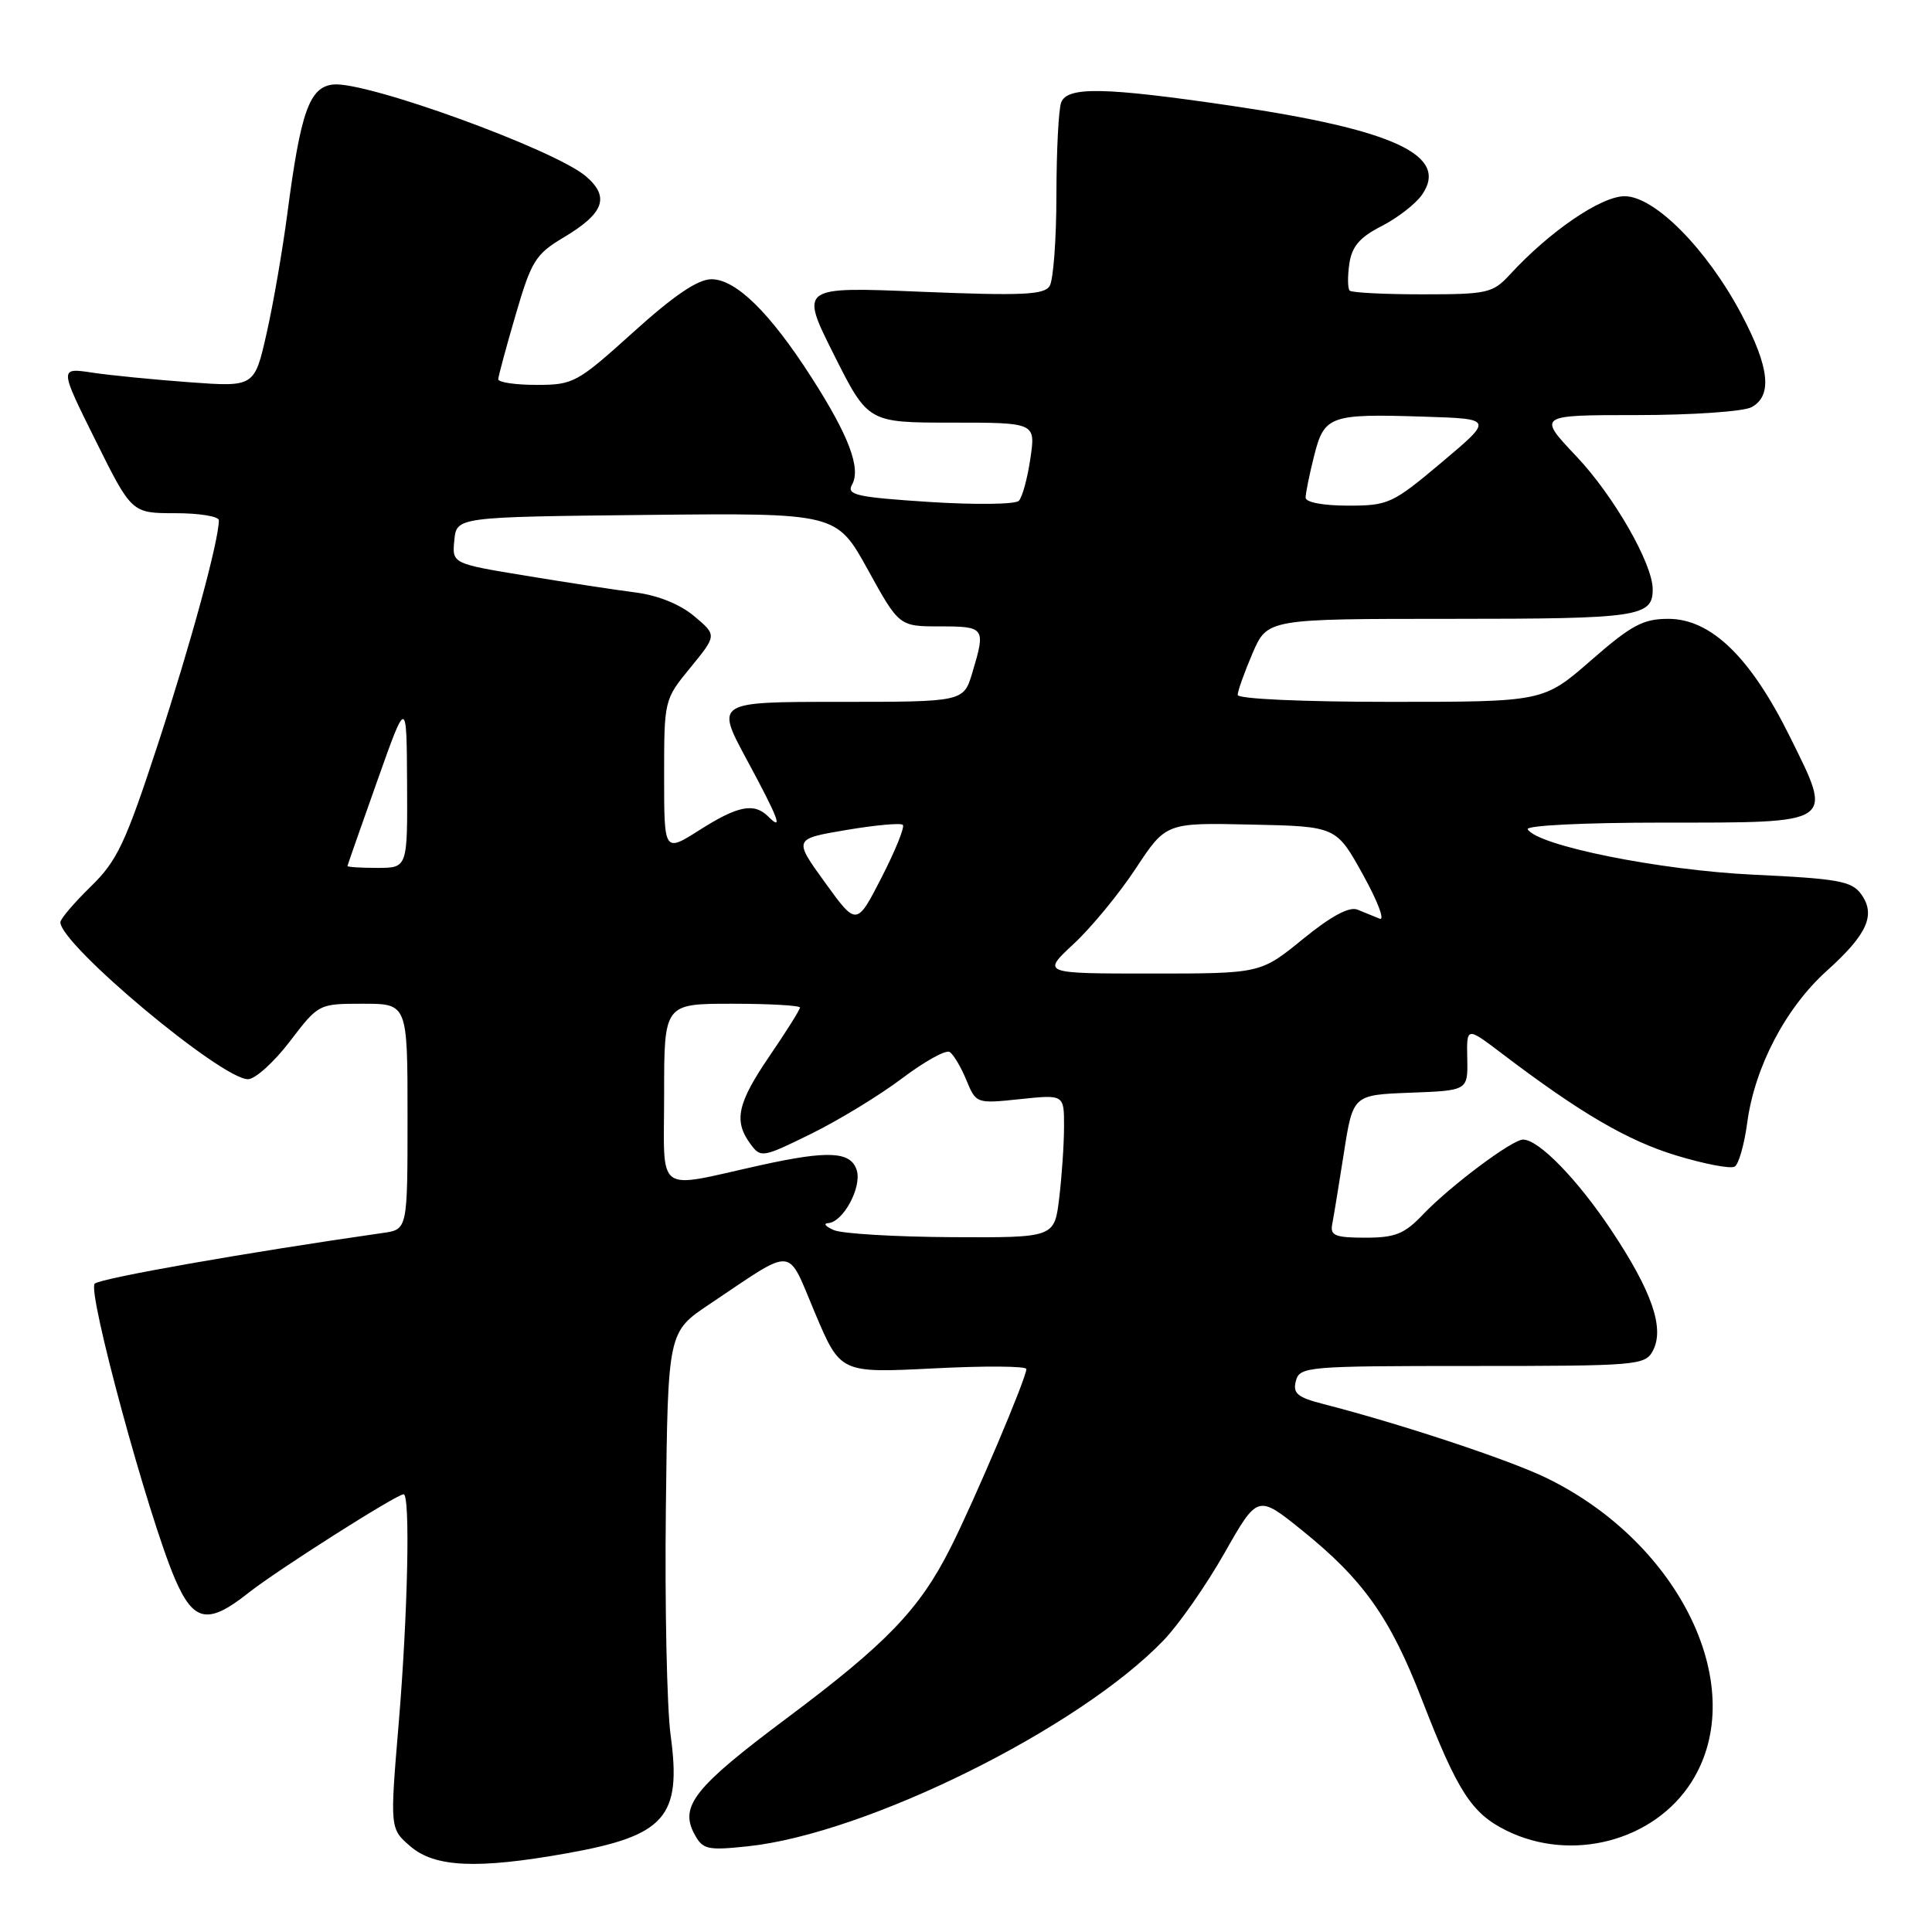 <?xml version="1.0" encoding="UTF-8" standalone="no"?>
<!DOCTYPE svg PUBLIC "-//W3C//DTD SVG 1.1//EN" "http://www.w3.org/Graphics/SVG/1.1/DTD/svg11.dtd" >
<svg xmlns="http://www.w3.org/2000/svg" xmlns:xlink="http://www.w3.org/1999/xlink" version="1.1" viewBox="0 0 256 256">
 <g >
 <path fill="currentColor"
d=" M 75.12 245.57 C 88.17 243.24 90.34 240.77 88.86 229.92 C 88.37 226.30 88.08 212.80 88.23 199.92 C 88.50 176.50 88.50 176.50 94.00 172.82 C 105.54 165.10 104.19 164.99 108.01 174.02 C 111.36 181.94 111.36 181.94 123.68 181.32 C 130.46 180.97 136.00 181.01 136.00 181.40 C 136.00 182.60 129.11 198.84 125.93 205.13 C 121.83 213.26 117.49 217.77 104.25 227.67 C 92.05 236.79 90.03 239.31 92.00 243.00 C 93.11 245.07 93.70 245.21 99.04 244.65 C 114.76 243.01 142.97 229.04 154.19 217.34 C 156.22 215.23 159.85 210.02 162.26 205.77 C 166.65 198.04 166.65 198.04 172.53 202.78 C 180.63 209.30 184.21 214.35 188.41 225.20 C 193.15 237.43 194.99 240.28 199.63 242.57 C 208.26 246.82 219.17 243.95 224.13 236.13 C 231.95 223.80 222.77 204.54 204.94 195.85 C 199.97 193.43 185.69 188.70 175.35 186.04 C 171.91 185.16 171.28 184.63 171.71 182.99 C 172.21 181.08 173.12 181.00 195.08 181.00 C 216.96 181.00 217.98 180.91 219.01 178.99 C 220.59 176.03 218.92 171.15 213.54 163.06 C 209.03 156.28 203.90 151.00 201.81 151.00 C 200.37 151.00 192.13 157.17 188.56 160.92 C 186.09 163.51 184.88 164.00 180.91 164.00 C 176.95 164.00 176.24 163.72 176.52 162.25 C 176.71 161.29 177.40 157.03 178.07 152.79 C 179.27 145.08 179.27 145.08 186.88 144.79 C 194.50 144.50 194.50 144.50 194.42 140.28 C 194.33 136.05 194.33 136.05 198.92 139.53 C 209.38 147.48 215.63 151.13 222.09 153.10 C 225.84 154.24 229.34 154.91 229.86 154.58 C 230.39 154.26 231.13 151.64 231.52 148.75 C 232.51 141.37 236.62 133.53 242.07 128.63 C 247.45 123.79 248.60 121.20 246.59 118.45 C 245.35 116.75 243.48 116.42 232.33 115.90 C 219.92 115.31 203.78 112.07 202.43 109.89 C 202.12 109.38 209.84 109.00 220.32 109.00 C 243.37 109.00 242.95 109.28 237.16 97.60 C 231.95 87.07 226.71 82.00 221.06 82.00 C 217.72 82.00 216.17 82.83 210.82 87.50 C 204.51 93.00 204.51 93.00 184.26 93.00 C 172.64 93.00 164.00 92.61 164.00 92.08 C 164.00 91.58 164.88 89.10 165.96 86.58 C 167.93 82.00 167.93 82.00 192.26 82.00 C 217.19 82.00 219.01 81.73 218.99 78.05 C 218.97 74.66 213.80 65.66 208.89 60.48 C 203.71 55.00 203.71 55.00 216.92 55.00 C 224.19 55.00 231.00 54.53 232.07 53.96 C 234.88 52.46 234.48 48.68 230.75 41.64 C 226.16 32.98 219.25 26.00 215.27 26.00 C 212.15 26.00 205.34 30.65 200.08 36.37 C 197.80 38.84 197.11 39.00 188.49 39.00 C 183.45 39.00 179.11 38.78 178.84 38.51 C 178.57 38.23 178.55 36.64 178.79 34.97 C 179.13 32.65 180.16 31.45 183.05 29.97 C 185.15 28.90 187.57 27.03 188.42 25.81 C 192.07 20.59 184.76 17.19 163.06 14.00 C 146.30 11.54 141.43 11.45 140.61 13.58 C 140.27 14.45 139.99 19.96 139.98 25.83 C 139.98 31.70 139.57 37.13 139.08 37.91 C 138.34 39.07 135.38 39.20 122.08 38.66 C 105.98 37.99 105.98 37.99 110.50 47.00 C 115.02 56.00 115.02 56.00 126.12 56.00 C 137.23 56.00 137.23 56.00 136.53 60.75 C 136.15 63.36 135.46 65.89 135.00 66.36 C 134.54 66.84 129.19 66.90 123.10 66.51 C 113.46 65.88 112.14 65.58 112.90 64.22 C 114.11 62.05 112.48 57.73 107.52 50.00 C 102.02 41.42 97.51 37.00 94.27 37.00 C 92.47 37.00 89.31 39.14 83.93 44.00 C 76.47 50.73 75.99 51.00 71.09 51.00 C 68.29 51.00 66.01 50.66 66.02 50.25 C 66.04 49.84 67.07 45.99 68.33 41.70 C 70.41 34.57 70.96 33.68 74.69 31.46 C 80.05 28.26 80.83 26.11 77.65 23.37 C 73.50 19.81 48.42 10.70 44.12 11.20 C 40.99 11.56 39.84 14.82 38.08 28.26 C 37.45 33.08 36.22 40.23 35.33 44.15 C 33.72 51.28 33.72 51.28 25.11 50.65 C 20.37 50.30 14.56 49.73 12.19 49.37 C 7.87 48.72 7.87 48.72 12.66 58.36 C 17.45 68.00 17.45 68.00 23.23 68.00 C 26.40 68.00 29.00 68.42 29.00 68.94 C 29.00 71.63 25.30 85.21 20.95 98.53 C 16.61 111.77 15.55 114.04 12.01 117.49 C 9.81 119.64 8.00 121.76 8.00 122.20 C 8.00 125.16 29.32 143.00 32.86 143.00 C 33.81 143.00 36.30 140.75 38.40 138.00 C 42.22 133.00 42.22 133.00 48.11 133.00 C 54.00 133.00 54.00 133.00 54.00 147.95 C 54.00 162.91 54.00 162.91 50.75 163.37 C 32.78 165.94 13.32 169.37 12.55 170.09 C 11.52 171.08 19.65 200.98 23.18 209.20 C 25.65 214.94 27.56 215.31 32.90 211.08 C 36.68 208.08 52.55 198.00 53.48 198.00 C 54.38 198.00 54.04 213.88 52.83 228.35 C 51.66 242.31 51.66 242.31 54.39 244.66 C 57.62 247.44 63.26 247.69 75.12 245.57 Z  M 110.50 163.00 C 109.40 162.53 109.05 162.11 109.73 162.07 C 111.72 161.96 114.23 157.31 113.52 155.05 C 112.73 152.57 109.78 152.41 100.81 154.39 C 86.61 157.53 88.00 158.55 88.00 144.97 C 88.00 133.00 88.00 133.00 97.00 133.00 C 101.95 133.00 106.00 133.23 106.00 133.51 C 106.00 133.79 104.20 136.66 102.00 139.88 C 97.70 146.18 97.19 148.51 99.42 151.56 C 100.81 153.45 101.00 153.42 107.51 150.22 C 111.18 148.41 116.59 145.11 119.54 142.88 C 122.50 140.65 125.32 139.08 125.83 139.39 C 126.33 139.70 127.33 141.37 128.04 143.10 C 129.34 146.24 129.37 146.25 135.17 145.64 C 141.00 145.03 141.00 145.03 140.99 149.27 C 140.99 151.59 140.70 155.86 140.35 158.75 C 139.72 164.00 139.72 164.00 126.11 163.93 C 118.62 163.89 111.60 163.47 110.50 163.00 Z  M 142.27 125.07 C 144.60 122.91 148.30 118.41 150.50 115.07 C 154.50 109.01 154.50 109.01 165.78 109.26 C 177.06 109.50 177.06 109.50 180.59 115.88 C 182.54 119.39 183.54 122.02 182.81 121.73 C 182.09 121.43 180.76 120.90 179.87 120.53 C 178.78 120.09 176.37 121.39 172.63 124.44 C 167.03 129.00 167.03 129.00 152.54 129.00 C 138.04 129.00 138.04 129.00 142.27 125.07 Z  M 109.32 116.94 C 105.14 111.16 105.14 111.16 112.13 109.98 C 115.98 109.33 119.36 109.02 119.63 109.30 C 119.91 109.57 118.64 112.70 116.82 116.26 C 113.50 122.72 113.50 122.72 109.32 116.94 Z  M 46.04 114.75 C 46.06 114.61 47.83 109.55 49.98 103.50 C 53.88 92.50 53.88 92.50 53.94 103.75 C 54.00 115.00 54.00 115.00 50.00 115.00 C 47.80 115.00 46.02 114.89 46.04 114.75 Z  M 88.00 102.83 C 88.00 92.74 88.01 92.69 91.50 88.44 C 94.99 84.17 94.99 84.17 91.99 81.65 C 90.13 80.08 87.19 78.89 84.25 78.51 C 81.64 78.18 75.09 77.18 69.70 76.29 C 59.90 74.68 59.90 74.68 60.20 71.59 C 60.50 68.50 60.50 68.50 85.67 68.23 C 110.84 67.97 110.84 67.97 114.99 75.48 C 119.14 83.00 119.14 83.00 124.57 83.00 C 130.51 83.00 130.63 83.17 128.84 89.13 C 127.68 93.00 127.68 93.00 111.25 93.00 C 94.83 93.00 94.83 93.00 98.91 100.58 C 103.16 108.45 103.84 110.24 101.80 108.20 C 99.93 106.33 97.78 106.75 92.70 109.98 C 88.00 112.96 88.00 112.96 88.00 102.83 Z  M 173.00 65.94 C 173.00 65.36 173.50 62.88 174.12 60.43 C 175.47 55.06 176.19 54.81 188.69 55.21 C 197.88 55.50 197.88 55.50 191.05 61.25 C 184.51 66.75 183.98 67.00 178.61 67.00 C 175.33 67.00 173.00 66.56 173.00 65.94 Z "/>
</g>
</svg>